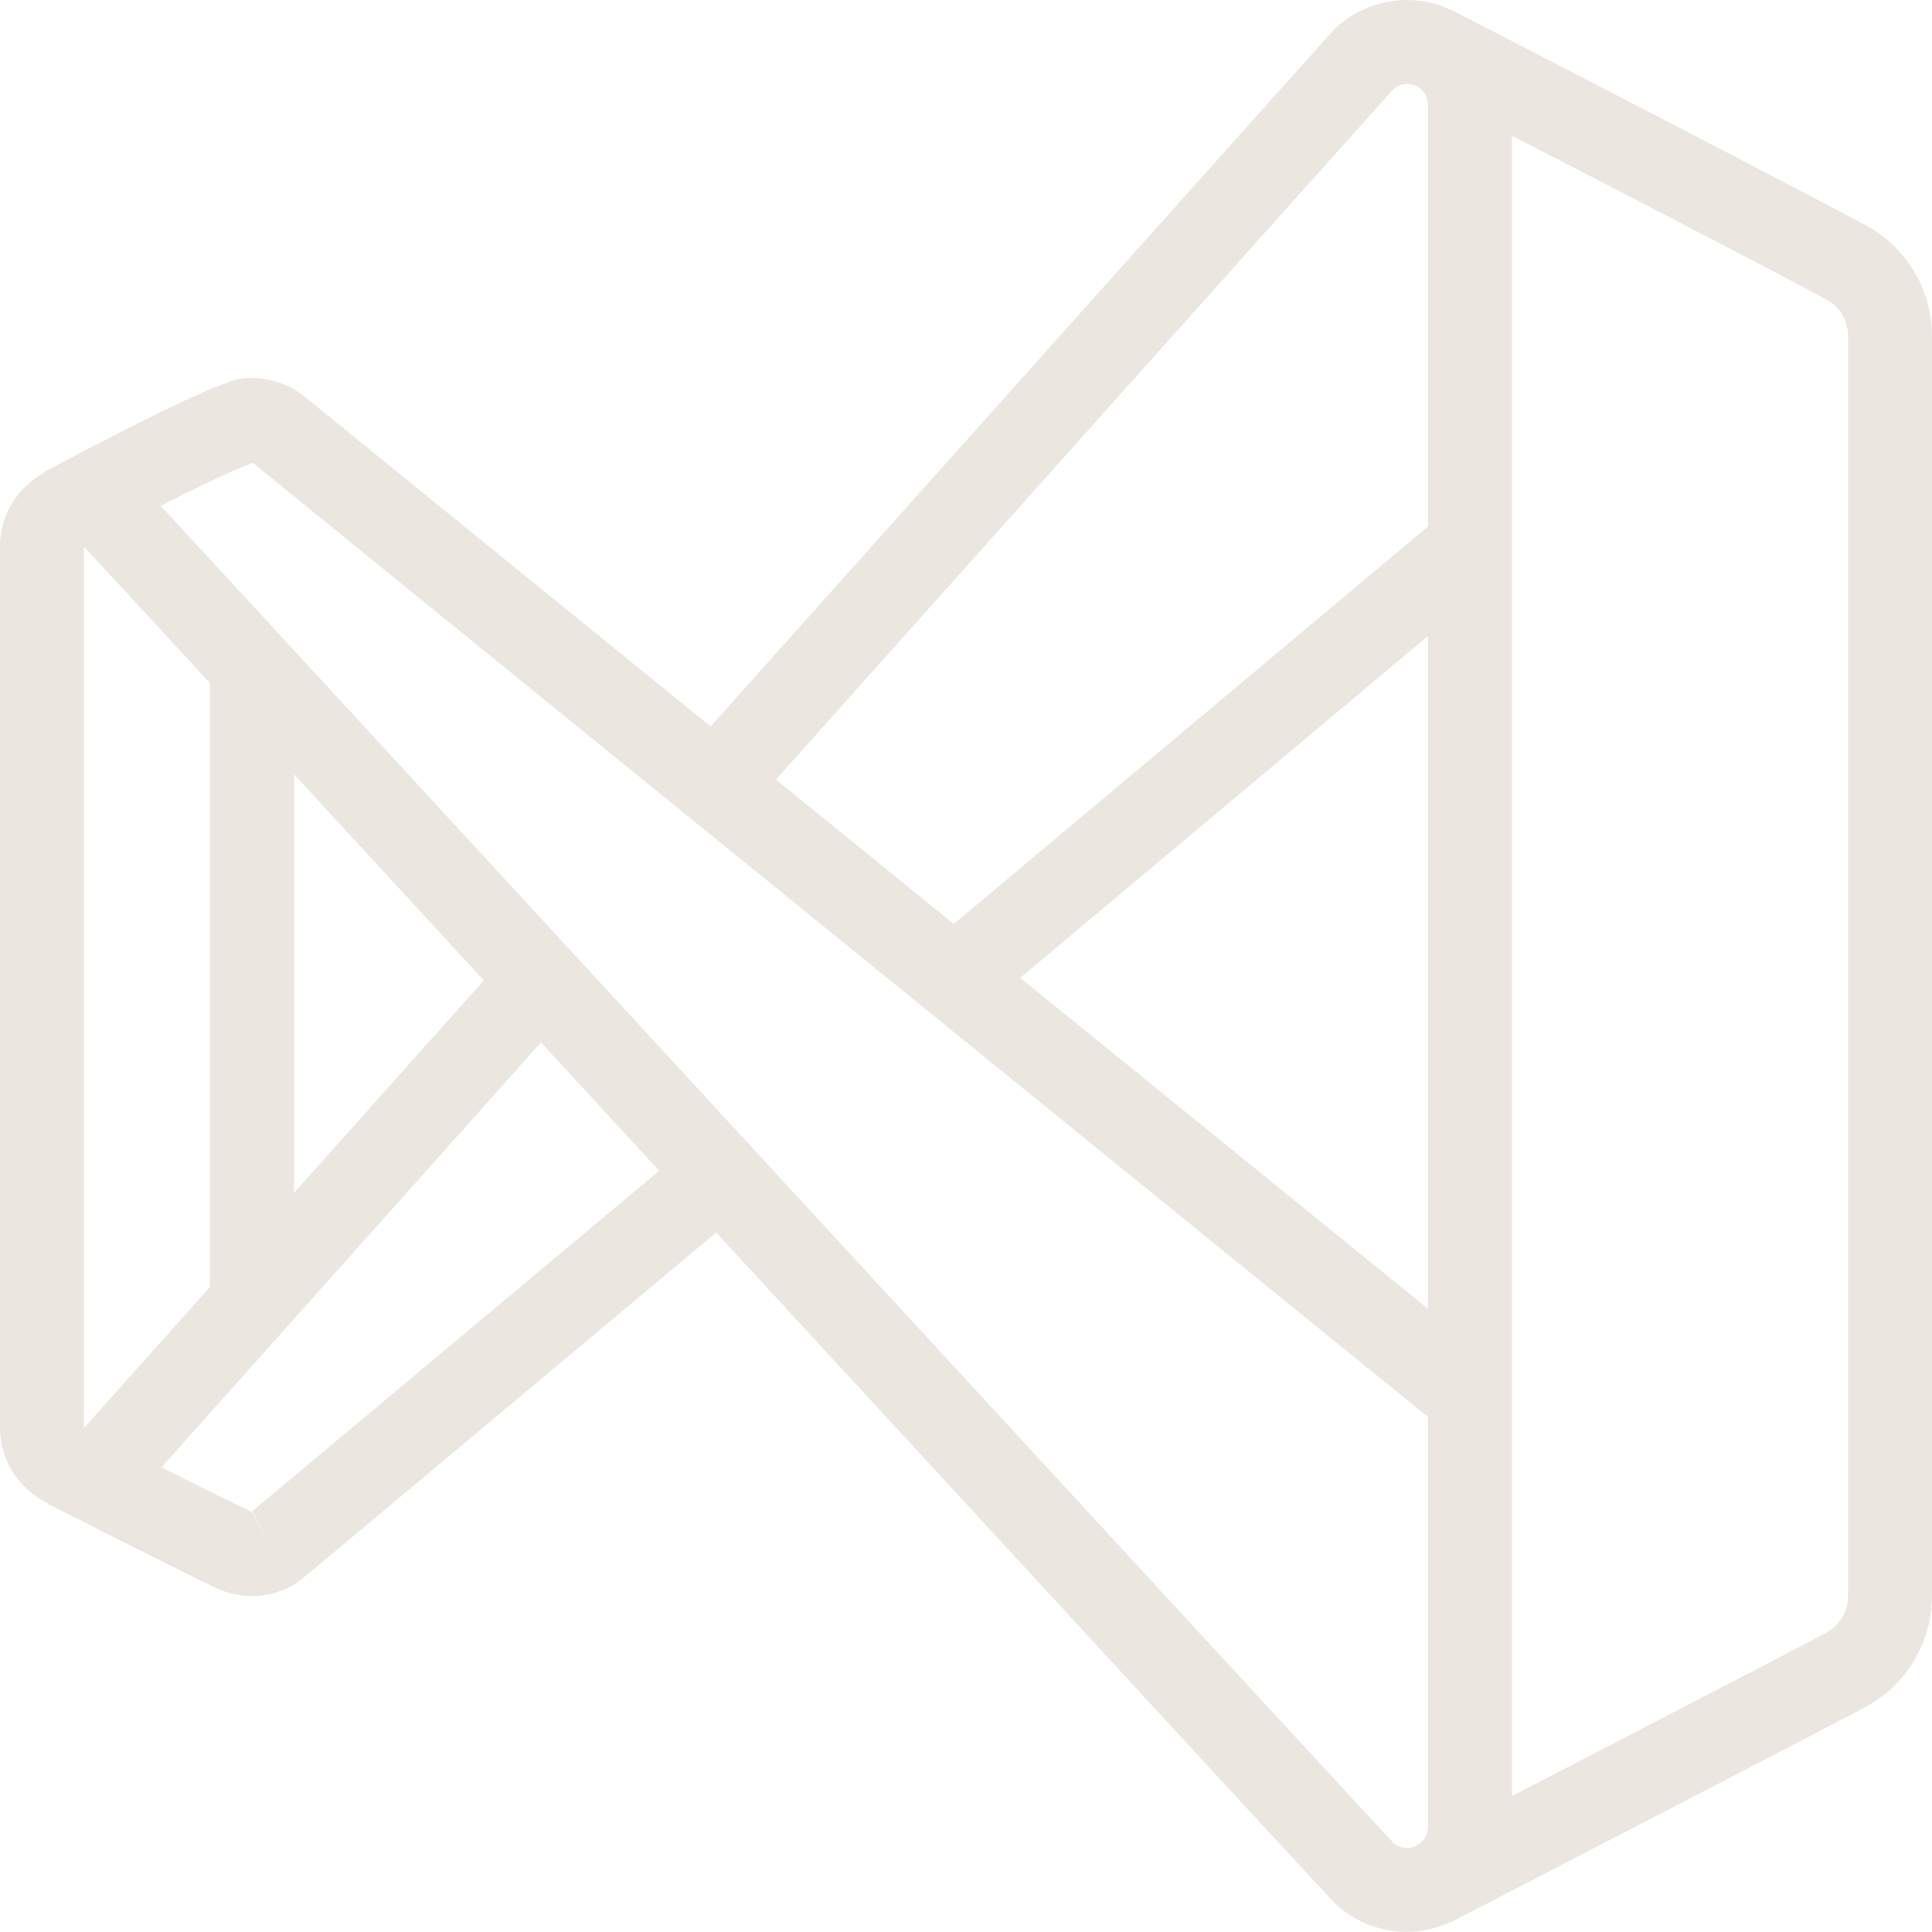 <?xml version="1.0" encoding="UTF-8"?>
<svg id="Camada_1" data-name="Camada 1" xmlns="http://www.w3.org/2000/svg" viewBox="0 0 680 680">
  <defs>
    <style>
      .cls-1 {
        fill: #ebe6e0;
        stroke-width: 0px;
      }
    </style>
  </defs>
  <path class="cls-1" d="M495.22,0c-9.37,0-18.12,3.57-24.66,9.44-.09.09-1.37,1.35-1.85,1.88-.49.54-1.15,1.31-2.02,2.28-1.75,1.94-4.28,4.72-7.45,8.26-6.34,7.07-15.32,17.12-26.07,29.13-21.5,24.02-50.05,55.94-78.56,87.83l-104.49,116.87c-26.03-21.14-55.1-44.73-75.85-61.58-19.69-15.99-36.13-29.35-47.73-38.78-5.8-4.71-10.38-8.46-13.54-11.03-1.58-1.29-2.8-2.29-3.64-2.97-.36-.3-.63-.5-.84-.66l-.03-.03h-.03c-5.21-4.67-12.23-7.59-19.78-7.59-5.75,0-7.29,1.16-10.22,2.22-2.93,1.06-6.1,2.4-9.59,3.96-6.97,3.11-15.11,7.11-22.98,11.09-15.75,7.95-30.4,15.85-30.4,15.85l.09.17c-9.2,5.05-15.59,14.74-15.59,25.84v310.43c0,11.59,6.95,21.68,16.8,26.5l-.06.12s13.58,6.92,27.86,14.12c7.14,3.6,14.48,7.27,20.38,10.19,5.91,2.93,9.21,4.66,12.62,6.03,3.41,1.38,7.19,2.17,11.09,2.17,5.2,0,10.24-1.42,14.55-3.87l.03.03s1.35-.88,1.53-1.01c.18-.13.27-.17.35-.23.15-.11.21-.2.29-.26.16-.13.31-.23.49-.38.36-.29.84-.68,1.44-1.18,1.21-1,2.93-2.43,5.11-4.24,4.36-3.63,10.51-8.78,17.9-14.96,14.77-12.34,34.39-28.76,53.99-45.16,33.89-28.36,59.17-49.53,67.71-56.68,53.53,58.1,107.11,116.25,147.48,160.04,20.73,22.48,38.08,41.28,50.32,54.54,6.12,6.63,10.97,11.87,14.35,15.5,1.69,1.82,2.99,3.24,3.93,4.24.47.5.86.87,1.15,1.18.3.31-.63-.43,1.3,1.3l.03.03c6.52,5.8,15.23,9.35,24.57,9.35,5.48,0,10.66-1.3,15.36-3.49l.06.12s35.55-18.39,71.63-37.1c18.04-9.35,36.21-18.79,50.15-26.04,6.97-3.63,12.89-6.72,17.21-8.98,4.32-2.26,6.05-3.11,8.03-4.24,13.37-7.65,22.35-22.14,22.35-38.52V118.26c0-15.2-7.75-28.79-19.55-36.75-2.01-1.36-2.21-1.34-3.61-2.11-1.4-.77-3.22-1.74-5.43-2.92-4.42-2.35-10.42-5.52-17.47-9.21-14.1-7.38-32.43-16.91-50.61-26.33-36.35-18.84-72.07-37.26-72.09-37.27h-.03c-4.86-2.33-10.32-3.67-16-3.67ZM495.22,29.57c1.62,0,2.93.43,4.13,1.24,1.99,1.35,3.26,3.48,3.26,6.15v148.32l-166.91,139.92c-8.68-7.05-8.72-7.08-17.47-14.18-16.38-13.3-29.14-23.65-45.13-36.64,8.95-10.02,51.69-57.88,103.54-115.86,28.51-31.89,57.07-63.82,78.56-87.83,10.75-12.01,19.74-22.02,26.07-29.07,3.17-3.53,5.64-6.32,7.36-8.23.78-.86,1.35-1.51,1.79-1.99,1.28-1.11,2.86-1.82,4.79-1.82ZM532.17,47.78c13.64,7.04,18.63,9.59,37.56,19.4,18.16,9.42,36.49,18.96,50.53,26.3,7.02,3.67,12.96,6.8,17.27,9.09,2.15,1.15,3.89,2.08,5.11,2.74,1.22.67,2.66,1.62,1.24.66h.03v.03c3.93,2.65,6.53,7.04,6.53,12.24v443.48c0,5.62-3.02,10.3-7.48,12.85.9-.51-2.76,1.49-7.04,3.72-4.28,2.24-10.16,5.3-17.12,8.92-13.92,7.24-32.12,16.69-50.15,26.04-18.37,9.53-23,11.91-36.47,18.88V47.78ZM89.1,162.96c.11.09.38.31.52.43.26.21.58.48,1.01.84.86.71,2.11,1.71,3.7,3,3.17,2.59,7.74,6.31,13.54,11.03,11.6,9.43,28.06,22.81,47.75,38.8,39.39,31.99,91.73,74.48,143.99,116.9,101.63,82.5,197.47,160.29,203,164.77v144.3c0,2.85-1.5,5.11-3.72,6.35-.03.01-1.03.54-1.04.55-.81.29-1.68.49-2.63.49-1.95,0-3.52-.68-4.82-1.82-.19-.21-.35-.39-.64-.69-.89-.95-2.2-2.35-3.87-4.16-3.35-3.61-8.18-8.83-14.29-15.45-12.23-13.24-29.57-32.04-50.3-54.51-41.45-44.95-96.47-104.65-151.44-164.31-54.97-59.66-109.88-119.28-151.15-164.05-20.63-22.38-37.85-41.05-49.95-54.16-5.23-5.67-9.02-9.75-12.21-13.19,1.34-.69,1.29-.69,2.66-1.39,7.64-3.86,15.52-7.72,21.71-10.48,3.1-1.38,5.81-2.49,7.62-3.15.23-.08.32-.06.55-.12ZM29.57,192.43c.84.9,1.92,2.07,3.41,3.67,3.27,3.53,8.04,8.67,14.09,15.22,6.5,7.05,17.65,19.15,26.85,29.13v212.5l-44.29,49.57s-.03.09-.06.09V192.43ZM502.61,223.85v236.81c-15.78-12.8-74.48-60.46-143.52-116.5l143.52-120.31ZM103.48,272.53c18.75,20.34,44.13,47.91,66.81,72.53l-66.81,74.78v-147.31ZM190.41,366.88c14.58,15.83,26.51,28.8,41.6,45.19-9.2,7.7-33.27,27.86-66.61,55.75-19.59,16.4-39.2,32.8-53.96,45.13-7.38,6.17-13.54,11.32-17.87,14.93-2.17,1.81-3.89,3.22-5.05,4.19l-.03.03c.47.18-4.71-2.24-10.39-5.05-5.8-2.87-13.07-6.49-20.18-10.08-.55-.28-.52-.27-1.07-.55l133.56-149.53ZM88.84,532.09l6.81,12.18-6.99-12.07.03-.03s.14-.09.14-.09Z"/>
</svg>